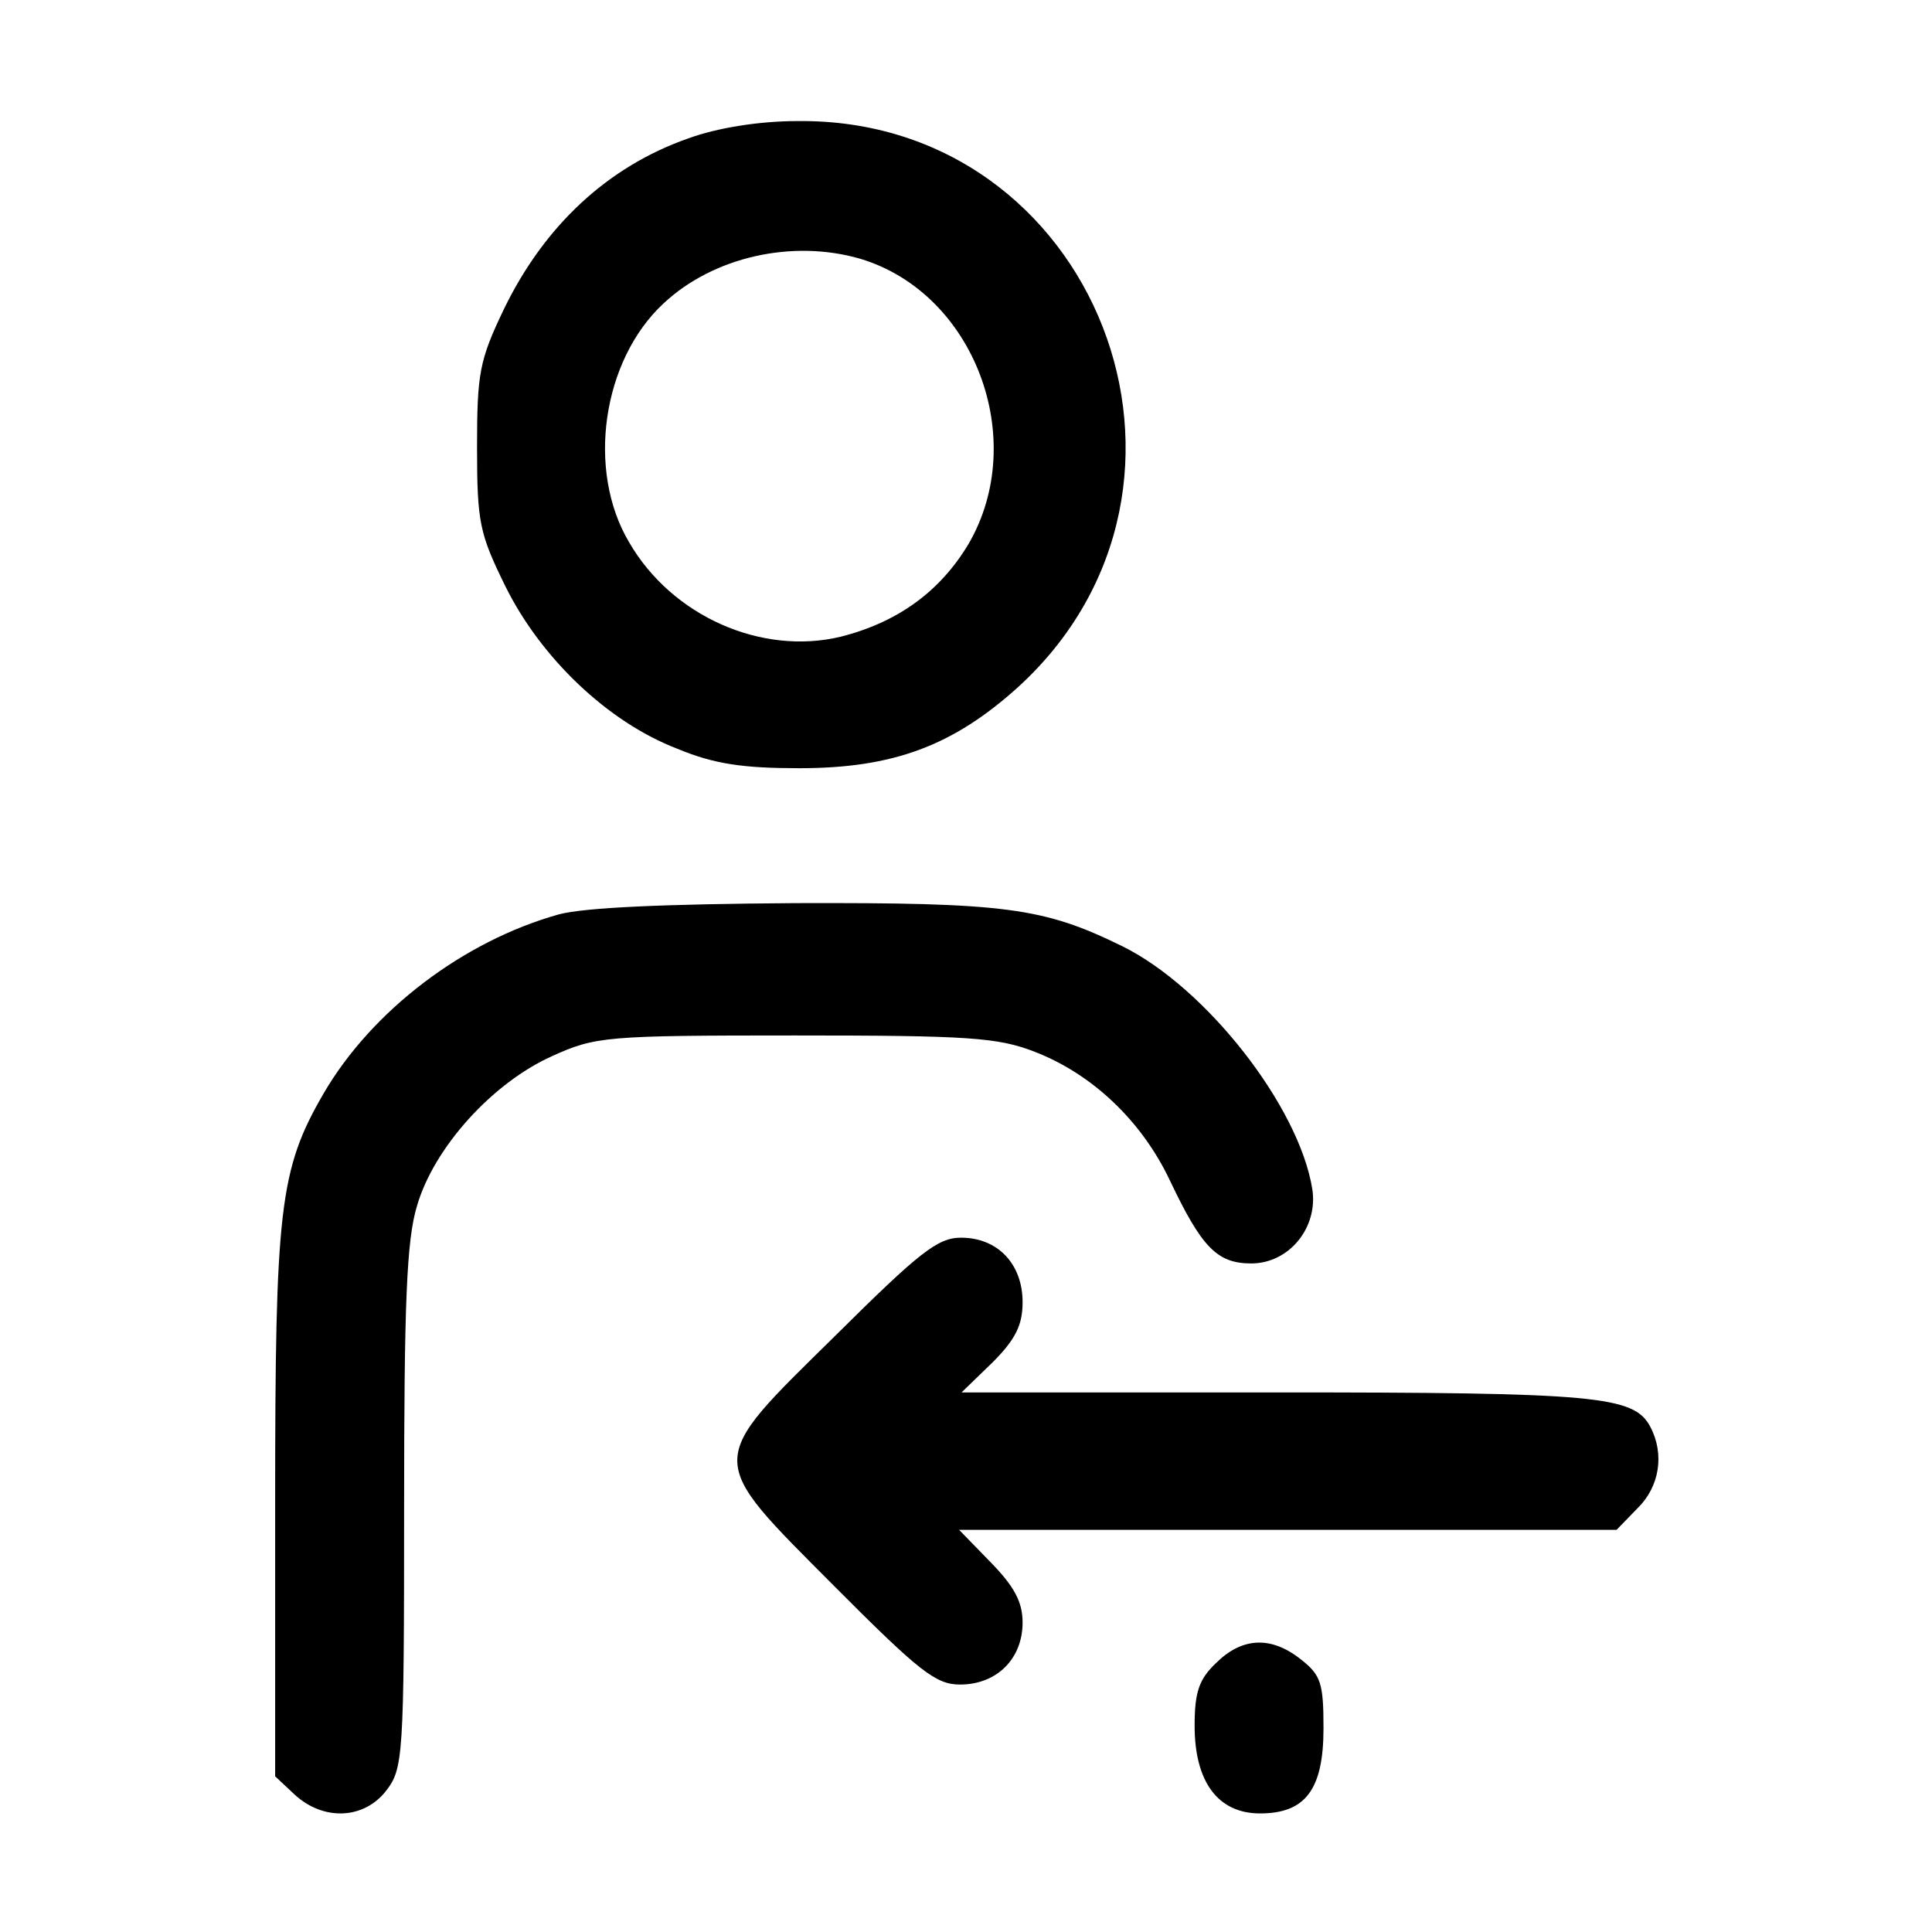 <?xml version="1.0" encoding="UTF-8"?>
<svg xmlns="http://www.w3.org/2000/svg" xmlns:xlink="http://www.w3.org/1999/xlink" width="24px" height="24px" viewBox="0 0 24 24" version="1.1">
<g id="surface1">
<path style=" stroke:none;fill-rule:nonzero;fill:rgb(0%,0%,0%);fill-opacity:1;" d="M 8.551 1.719 C 7.547 2.07 6.758 2.809 6.258 3.844 C 5.957 4.473 5.926 4.633 5.926 5.551 C 5.926 6.492 5.957 6.629 6.277 7.281 C 6.715 8.168 7.547 8.969 8.414 9.301 C 8.871 9.492 9.234 9.543 9.93 9.543 C 11.094 9.543 11.84 9.266 12.652 8.531 C 15.395 6.02 13.613 1.461 9.906 1.504 C 9.426 1.504 8.902 1.59 8.551 1.719 Z M 10.688 3.215 C 12.105 3.641 12.789 5.457 12.031 6.758 C 11.68 7.344 11.156 7.73 10.441 7.91 C 9.461 8.145 8.348 7.656 7.816 6.738 C 7.281 5.84 7.484 4.473 8.242 3.77 C 8.859 3.191 9.844 2.969 10.688 3.215 Z M 10.688 3.215 "/>
<path style=" stroke:none;fill-rule:nonzero;fill:rgb(0%,0%,0%);fill-opacity:1;" d="M 6.941 11.359 C 5.754 11.691 4.621 12.555 4.023 13.578 C 3.469 14.531 3.418 15.012 3.418 18.684 L 3.418 22.066 L 3.66 22.293 C 4.016 22.621 4.516 22.602 4.793 22.25 C 5.008 21.973 5.02 21.844 5.02 18.738 C 5.02 16.176 5.051 15.406 5.18 14.98 C 5.391 14.254 6.117 13.453 6.855 13.121 C 7.398 12.875 7.516 12.863 9.875 12.863 C 12.031 12.863 12.395 12.887 12.855 13.066 C 13.57 13.344 14.18 13.922 14.531 14.66 C 14.926 15.492 15.117 15.695 15.543 15.695 C 16.016 15.695 16.379 15.246 16.301 14.766 C 16.133 13.738 14.98 12.266 13.941 11.754 C 12.961 11.273 12.492 11.211 9.875 11.219 C 8.254 11.23 7.262 11.273 6.941 11.359 Z M 6.941 11.359 "/>
<path style=" stroke:none;fill-rule:nonzero;fill:rgb(0%,0%,0%);fill-opacity:1;" d="M 10.379 16.59 C 8.754 18.191 8.754 18.086 10.367 19.707 C 11.422 20.766 11.625 20.926 11.926 20.926 C 12.383 20.926 12.703 20.605 12.703 20.156 C 12.703 19.898 12.598 19.707 12.309 19.41 L 11.914 19.004 L 20.082 19.004 L 20.34 18.738 C 20.617 18.469 20.68 18.062 20.5 17.723 C 20.297 17.34 19.836 17.297 15.832 17.297 L 11.945 17.297 L 12.332 16.922 C 12.621 16.633 12.703 16.453 12.703 16.176 C 12.703 15.703 12.395 15.375 11.938 15.375 C 11.648 15.375 11.422 15.555 10.379 16.59 Z M 10.379 16.59 "/>
<path style=" stroke:none;fill-rule:nonzero;fill:rgb(0%,0%,0%);fill-opacity:1;" d="M 15.105 20.66 C 14.895 20.859 14.84 21.02 14.84 21.438 C 14.84 22.133 15.129 22.527 15.652 22.527 C 16.219 22.527 16.441 22.227 16.441 21.469 C 16.441 20.914 16.41 20.809 16.164 20.617 C 15.789 20.316 15.426 20.34 15.105 20.66 Z M 15.105 20.66 "/>
</g>
</svg>
